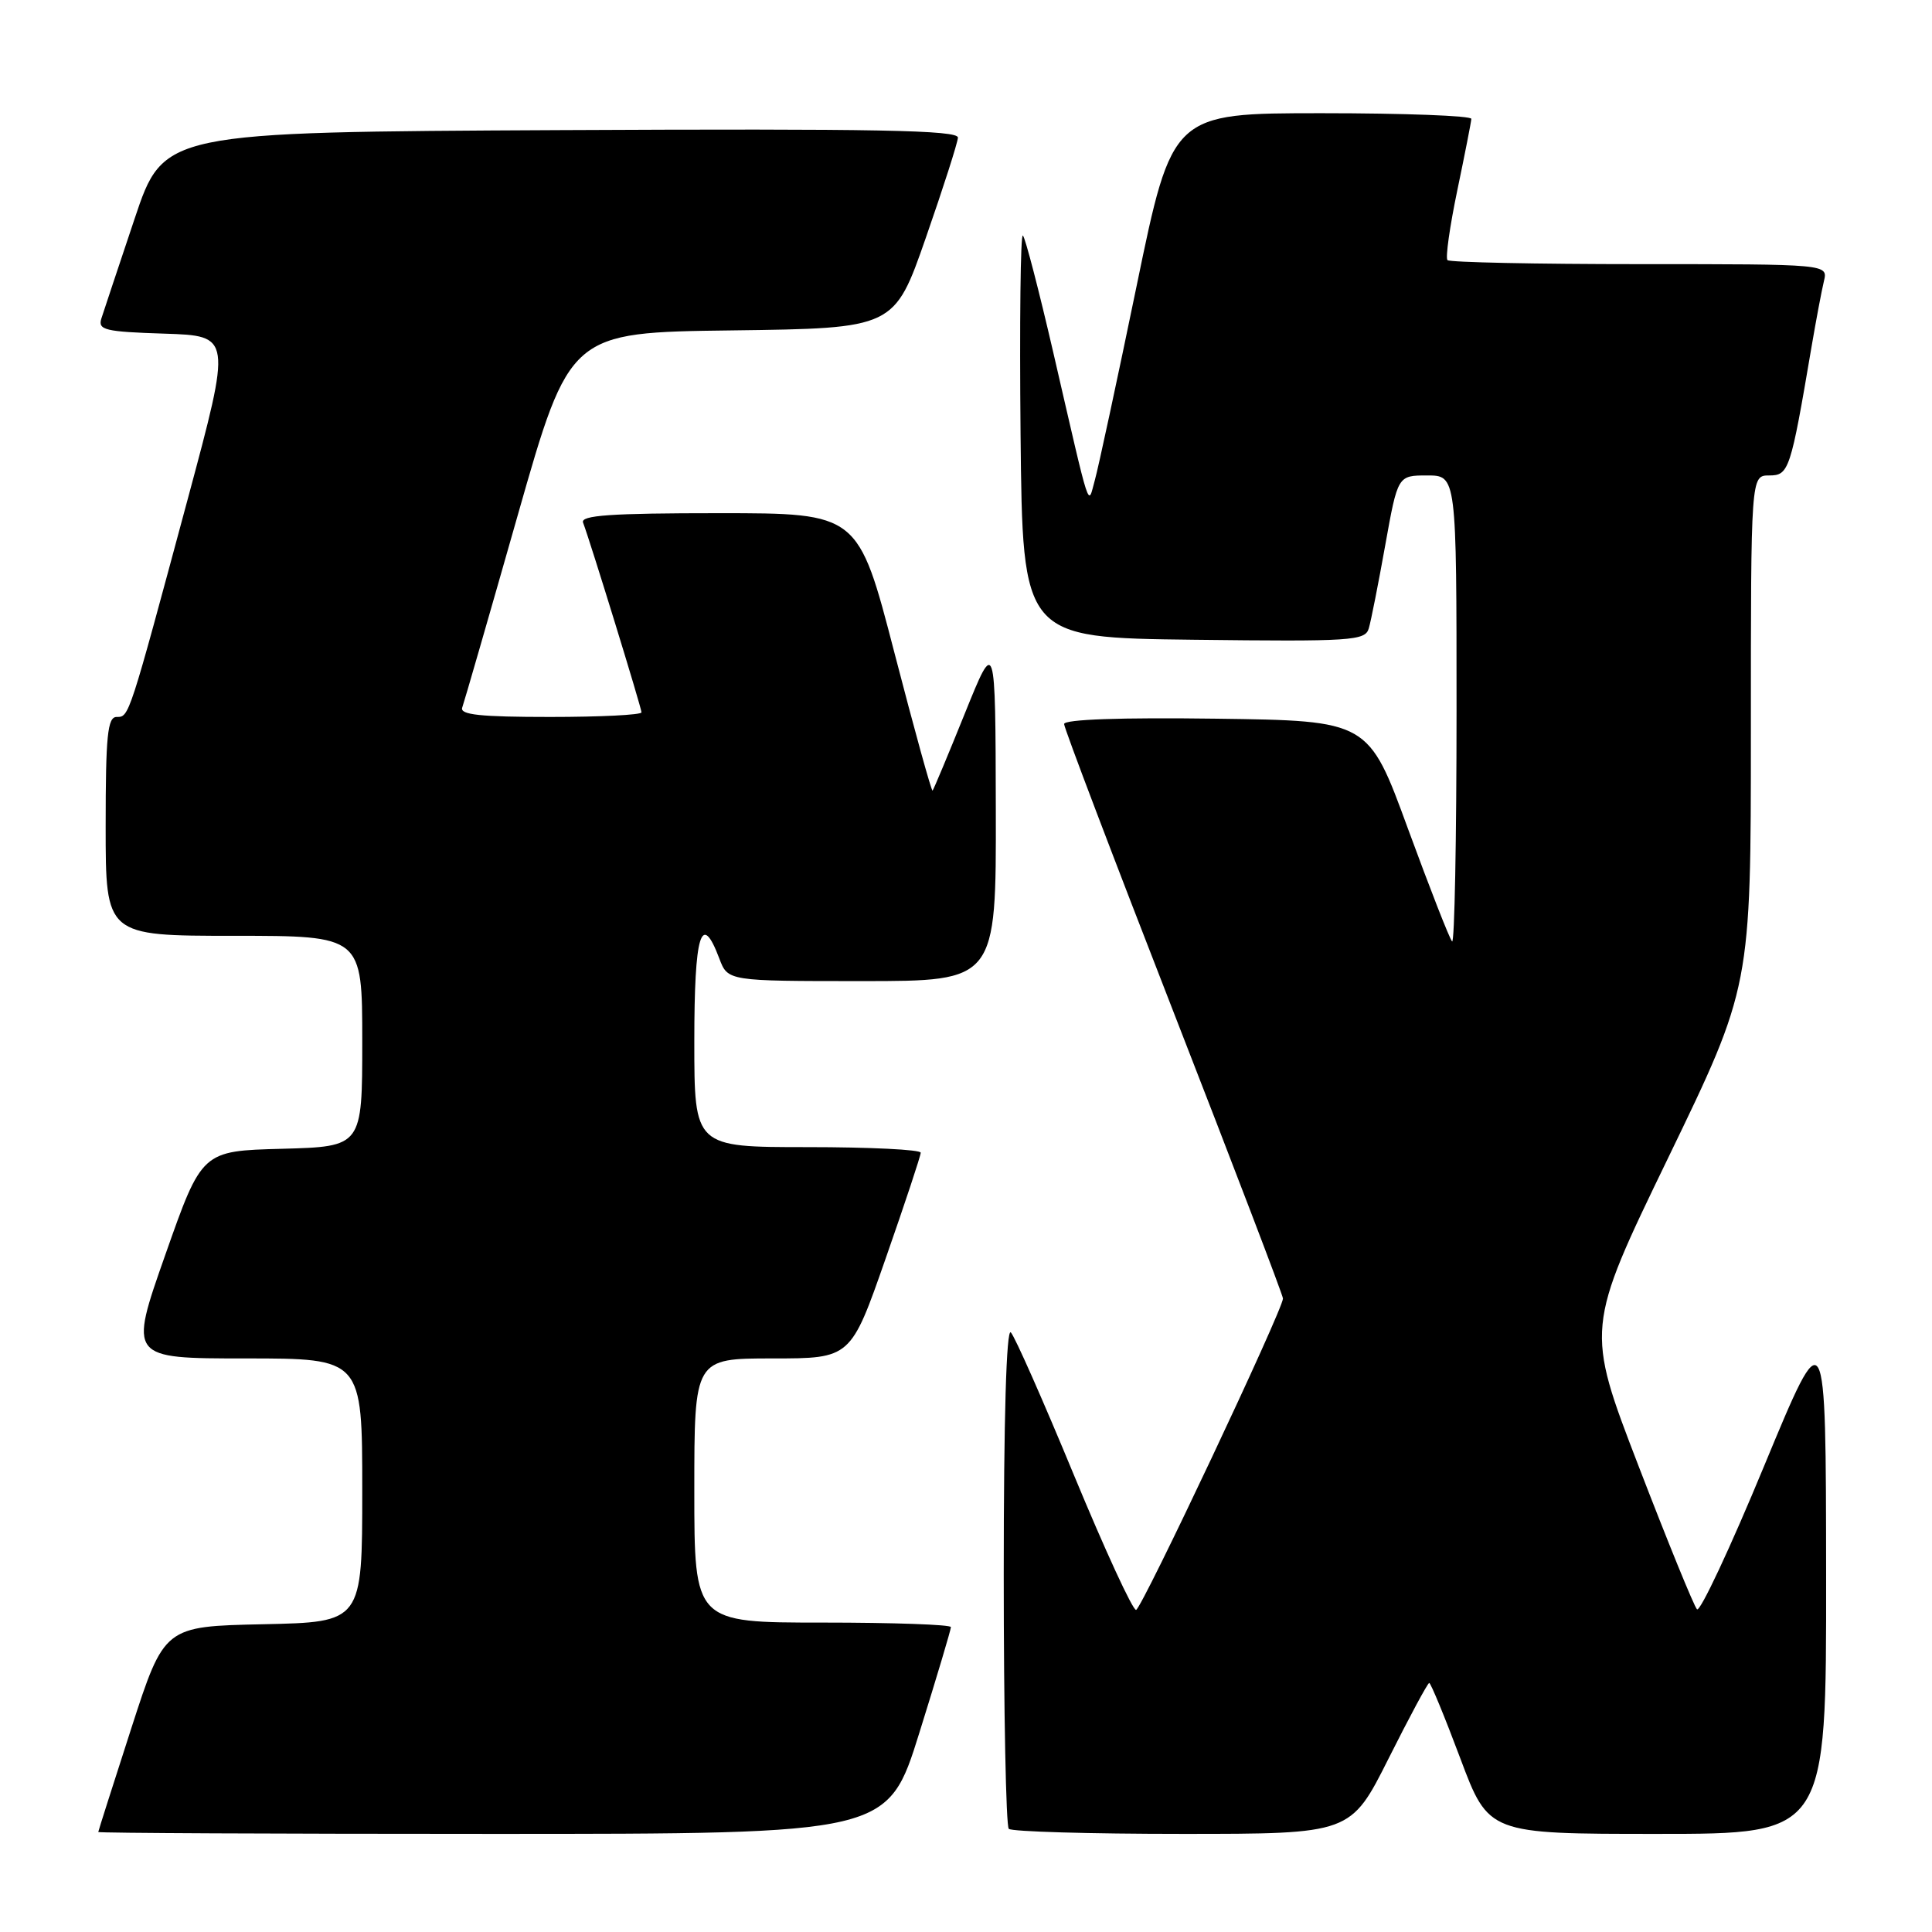 <?xml version="1.0" encoding="UTF-8" standalone="no"?>
<!DOCTYPE svg PUBLIC "-//W3C//DTD SVG 1.1//EN" "http://www.w3.org/Graphics/SVG/1.1/DTD/svg11.dtd" >
<svg xmlns="http://www.w3.org/2000/svg" xmlns:xlink="http://www.w3.org/1999/xlink" version="1.1" viewBox="0 0 256 256">
 <g >
 <path fill="currentColor"
d=" M 121.82 229.60 C 124.12 222.24 126.00 215.94 126.00 215.60 C 126.00 215.27 118.35 215.00 109.00 215.00 C 92.00 215.00 92.00 215.00 92.00 197.50 C 92.00 180.00 92.00 180.00 102.36 180.00 C 112.73 180.00 112.73 180.00 117.36 166.74 C 119.91 159.44 122.00 153.14 122.00 152.74 C 122.00 152.33 115.25 152.00 107.00 152.00 C 92.00 152.00 92.00 152.00 92.00 138.00 C 92.00 123.73 92.92 120.67 95.31 127.00 C 96.44 130.00 96.44 130.00 114.22 130.00 C 132.00 130.00 132.00 130.00 131.95 107.25 C 131.90 84.50 131.90 84.50 127.86 94.50 C 125.64 100.00 123.71 104.62 123.57 104.76 C 123.43 104.90 121.16 96.69 118.52 86.51 C 113.72 68.00 113.72 68.00 95.25 68.00 C 80.89 68.00 76.89 68.28 77.26 69.25 C 78.21 71.74 85.00 93.80 85.00 94.39 C 85.00 94.73 79.55 95.00 72.89 95.00 C 63.63 95.00 60.89 94.71 61.25 93.75 C 61.50 93.06 64.81 81.60 68.60 68.28 C 75.50 44.05 75.50 44.05 97.00 43.78 C 118.50 43.50 118.50 43.50 122.68 31.50 C 124.98 24.90 126.89 18.93 126.93 18.24 C 126.99 17.24 116.16 17.04 74.34 17.24 C 21.68 17.50 21.68 17.50 17.83 29.00 C 15.71 35.33 13.73 41.27 13.43 42.21 C 12.95 43.73 13.92 43.96 21.79 44.21 C 30.69 44.50 30.69 44.50 24.91 66.00 C 17.04 95.23 17.12 95.00 15.46 95.00 C 14.25 95.00 14.00 97.45 14.00 109.50 C 14.00 124.00 14.00 124.00 31.00 124.00 C 48.00 124.00 48.00 124.00 48.00 137.97 C 48.00 151.93 48.00 151.93 37.37 152.22 C 26.75 152.50 26.75 152.50 21.91 166.25 C 17.07 180.00 17.07 180.00 32.53 180.00 C 48.00 180.00 48.00 180.00 48.00 197.47 C 48.00 214.94 48.00 214.94 34.89 215.22 C 21.77 215.50 21.77 215.50 17.40 229.00 C 15.00 236.43 13.03 242.61 13.02 242.75 C 13.01 242.89 36.54 243.00 65.32 243.00 C 117.64 243.00 117.64 243.00 121.82 229.60 Z  M 184.00 233.00 C 186.76 227.50 189.18 223.00 189.38 223.00 C 189.58 223.00 191.44 227.50 193.50 233.00 C 197.25 243.00 197.25 243.00 219.63 243.00 C 242.00 243.00 242.00 243.00 241.97 208.75 C 241.94 174.50 241.94 174.50 233.76 194.24 C 229.27 205.10 225.26 213.65 224.86 213.24 C 224.46 212.83 220.98 204.29 217.12 194.26 C 210.10 176.02 210.10 176.02 221.05 153.40 C 232.00 130.77 232.00 130.77 232.00 96.89 C 232.00 63.00 232.00 63.00 234.43 63.00 C 237.04 63.00 237.26 62.34 240.03 46.00 C 240.64 42.42 241.38 38.49 241.68 37.25 C 242.22 35.00 242.22 35.00 217.28 35.00 C 203.56 35.00 192.10 34.76 191.80 34.47 C 191.51 34.18 192.10 30.02 193.10 25.22 C 194.10 20.42 194.94 16.16 194.96 15.75 C 194.98 15.34 186.07 15.00 175.17 15.00 C 155.33 15.00 155.33 15.00 150.61 37.88 C 148.01 50.47 145.52 62.05 145.07 63.63 C 144.11 67.04 144.64 68.69 139.55 46.64 C 137.66 38.47 135.86 31.52 135.54 31.21 C 135.22 30.89 135.09 42.75 135.23 57.57 C 135.50 84.50 135.50 84.50 158.18 84.77 C 179.14 85.02 180.89 84.90 181.37 83.27 C 181.66 82.30 182.64 77.34 183.55 72.25 C 185.21 63.00 185.21 63.00 189.10 63.00 C 193.00 63.00 193.00 63.00 193.00 94.17 C 193.00 111.31 192.73 125.07 192.41 124.74 C 192.08 124.42 189.46 117.70 186.57 109.83 C 181.33 95.50 181.33 95.50 161.16 95.23 C 148.52 95.06 141.00 95.32 141.00 95.94 C 141.00 96.47 147.53 113.65 155.50 134.10 C 163.47 154.56 170.00 171.64 170.00 172.06 C 170.00 173.51 151.31 213.14 150.54 213.32 C 150.11 213.42 146.42 205.40 142.32 195.50 C 138.23 185.60 134.46 177.07 133.94 176.55 C 133.35 175.96 133.00 187.96 133.00 208.63 C 133.00 226.80 133.30 241.97 133.67 242.33 C 134.03 242.70 144.38 243.00 156.66 243.00 C 178.98 243.00 178.98 243.00 184.00 233.00 Z "/>
</g>
</svg>